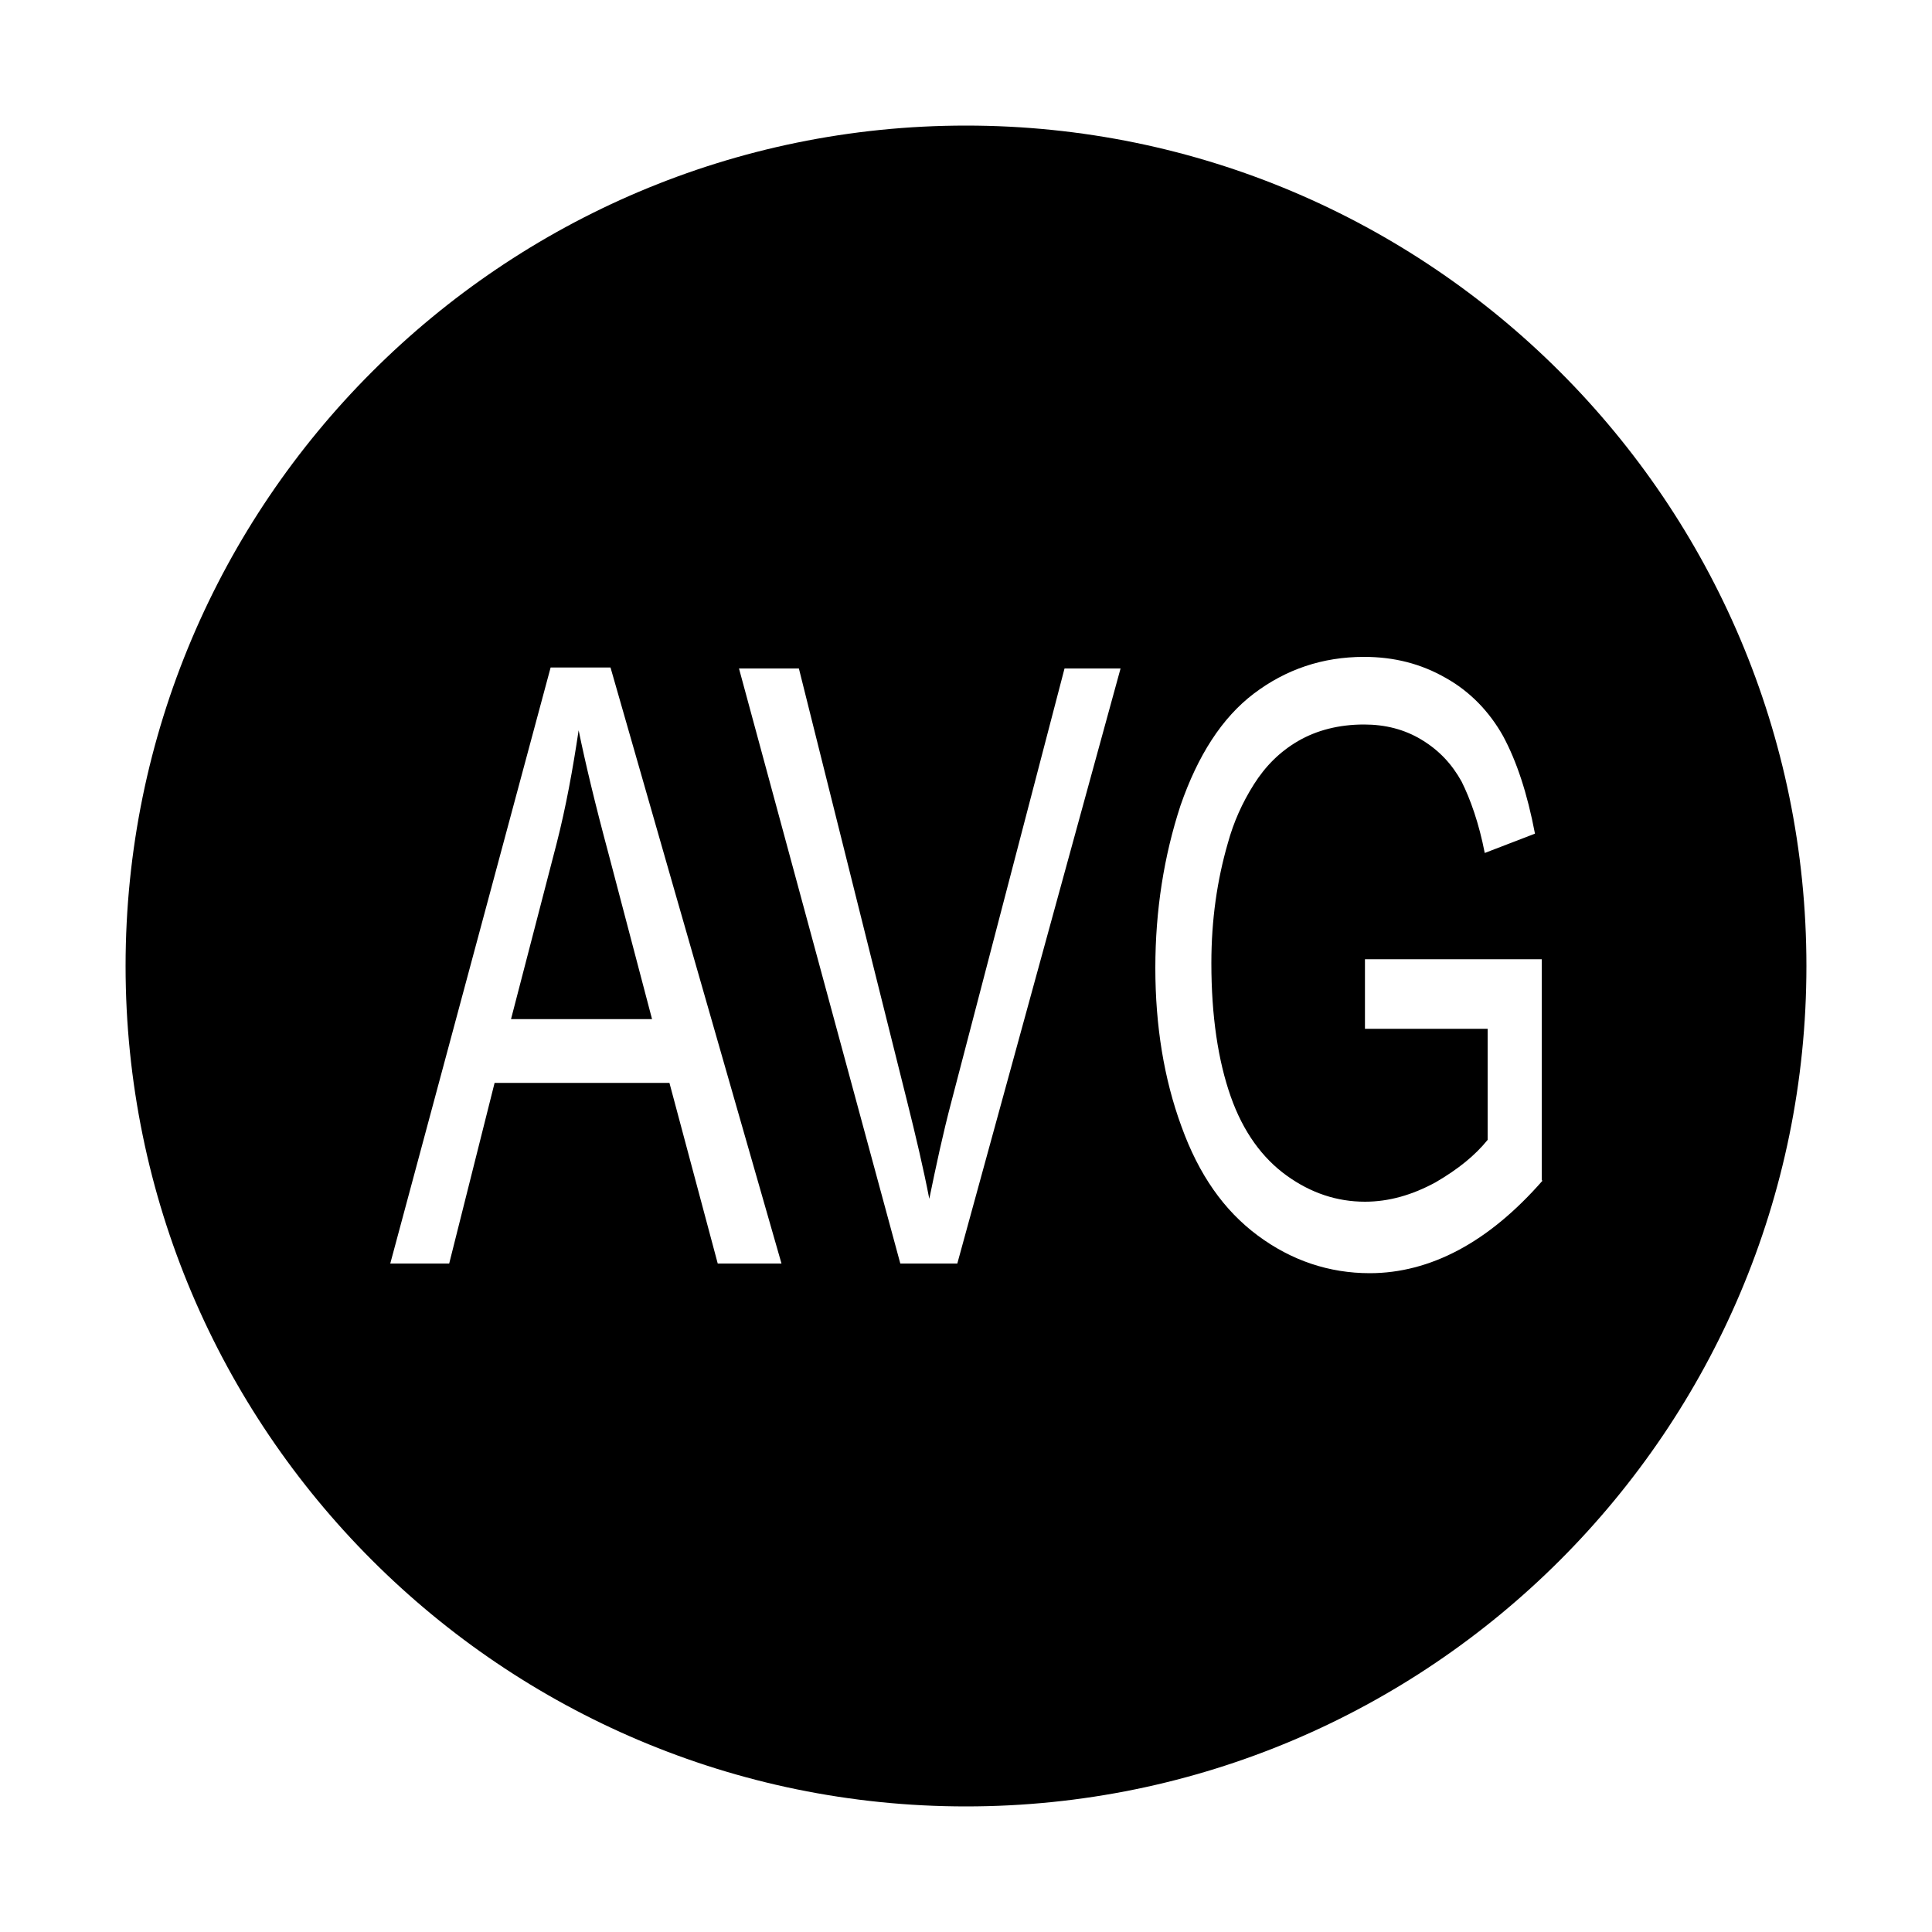 <?xml version="1.0" standalone="no"?><!DOCTYPE svg PUBLIC "-//W3C//DTD SVG 1.1//EN" "http://www.w3.org/Graphics/SVG/1.1/DTD/svg11.dtd"><svg t="1585817565947" class="icon" viewBox="0 0 1024 1024" version="1.1" xmlns="http://www.w3.org/2000/svg" p-id="1505" xmlns:xlink="http://www.w3.org/1999/xlink" width="200" height="200"><defs><style type="text/css"></style></defs><path d="M512 66.56c-245.76 0-445.44 199.68-445.44 445.44s199.68 445.44 445.44 445.44 445.44-199.68 445.44-445.44-199.68-445.44-445.44-445.44zM380.416 669.696l-25.6-95.744H262.144l-24.064 95.744h-31.232L291.84 353.792h31.744l90.624 315.904h-33.792z m126.976 0h-30.208L391.68 354.304h31.744L480.768 583.68c4.608 18.432 8.704 35.84 11.776 51.712 3.584-17.408 7.168-34.304 11.776-51.712l59.904-229.376h29.696l-86.528 315.392z m310.272-44.032c-14.336 16.384-29.184 28.672-44.544 36.864-15.36 8.192-31.232 12.288-47.104 12.288-21.504 0-41.472-6.656-59.392-19.968-17.92-13.312-31.232-32.256-40.448-57.856-9.216-25.088-13.824-53.248-13.824-83.968 0-30.72 4.608-59.392 13.312-86.016 9.216-26.624 22.016-46.592 38.912-59.392s36.352-19.456 58.368-19.456c15.872 0 30.208 3.584 43.52 11.264 12.8 7.168 23.04 17.92 30.208 30.72 7.168 13.312 12.8 30.208 16.896 51.712l-26.624 10.24c-3.072-15.872-7.68-28.672-12.288-37.888-5.12-9.216-11.776-16.384-20.992-22.016-9.216-5.632-19.456-8.192-30.72-8.192-13.312 0-25.088 3.072-34.816 8.704-9.728 5.632-17.408 13.312-23.552 23.04-6.144 9.728-10.752 19.968-13.824 31.232-5.632 19.456-8.704 40.448-8.704 63.488 0 28.16 3.584 51.712 10.24 70.656 6.656 18.944 16.896 32.768 29.696 41.984 12.8 9.216 26.624 13.824 41.472 13.824 12.8 0 25.088-3.584 37.376-10.24 12.288-7.168 20.992-14.336 27.648-22.528v-58.88h-65.024v-36.864h93.696v117.248z" p-id="1506"></path><path d="M306.688 387.072c-3.072 20.48-6.656 40.448-11.776 60.416l-24.064 92.672h74.752L322.56 452.608c-7.168-26.624-12.288-48.128-15.872-65.536z" p-id="1507"></path></svg>